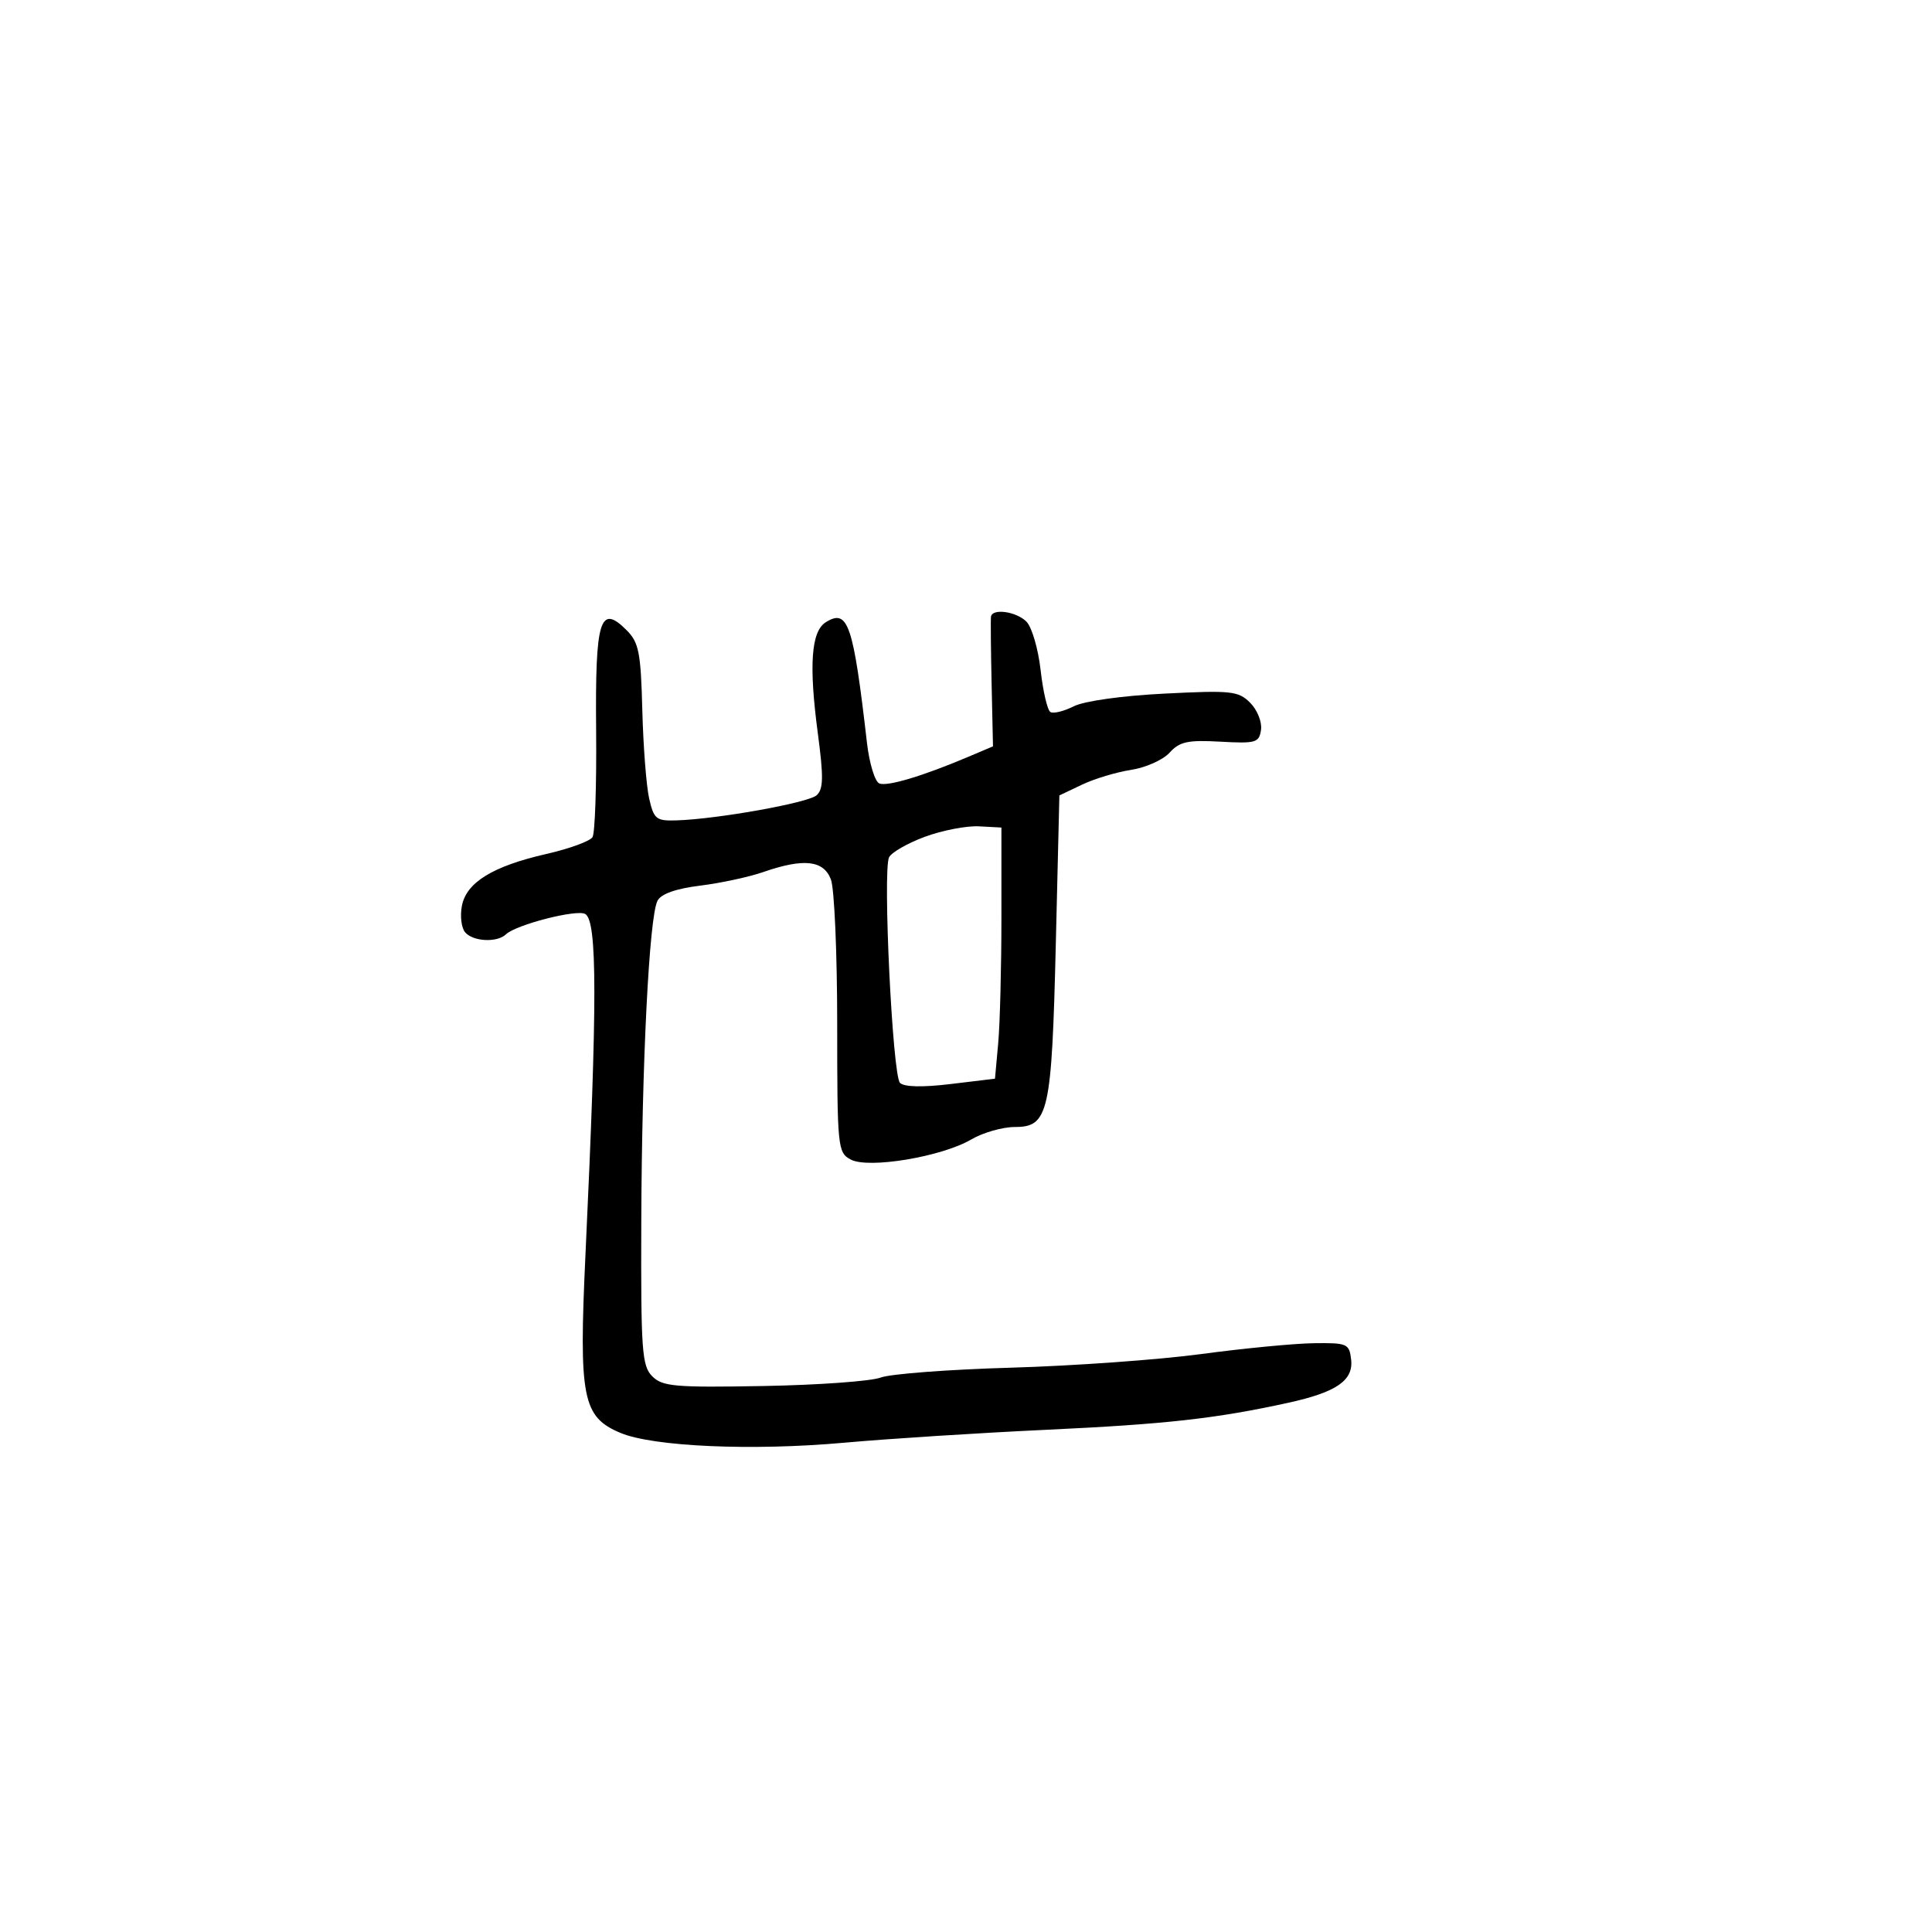 <svg xmlns="http://www.w3.org/2000/svg" width="300" height="300" viewBox="0 0 300 300" version="1.1">
	<path d="M 153.881 95.750 C 153.816 96.162, 153.859 100.863, 153.977 106.197 L 154.191 115.893 150.346 117.522 C 143.303 120.506, 137.828 122.148, 136.554 121.659 C 135.860 121.393, 134.991 118.552, 134.621 115.338 C 132.489 96.840, 131.676 94.461, 128.222 96.624 C 125.958 98.042, 125.583 103.276, 126.987 113.830 C 127.896 120.662, 127.862 122.541, 126.808 123.485 C 125.492 124.665, 111.468 127.181, 105.051 127.389 C 101.895 127.490, 101.533 127.202, 100.802 124 C 100.363 122.075, 99.884 115.894, 99.738 110.264 C 99.504 101.280, 99.205 99.760, 97.290 97.846 C 93.158 93.714, 92.409 96.178, 92.567 113.372 C 92.645 121.886, 92.393 129.364, 92.006 129.991 C 91.619 130.617, 88.403 131.790, 84.860 132.599 C 76.524 134.500, 72.422 137.015, 71.724 140.653 C 71.423 142.219, 71.643 144.063, 72.211 144.750 C 73.415 146.206, 77.174 146.408, 78.550 145.091 C 80.133 143.576, 89.618 141.146, 90.887 141.930 C 92.751 143.082, 92.757 155.456, 90.912 194.790 C 89.865 217.105, 90.441 220.033, 96.367 222.509 C 101.452 224.633, 116.807 225.308, 131 224.030 C 137.875 223.411, 152.050 222.504, 162.500 222.015 C 181.045 221.148, 188.803 220.282, 200 217.831 C 207.524 216.185, 210.181 214.361, 209.802 211.101 C 209.516 208.641, 209.202 208.504, 204 208.573 C 200.975 208.614, 193.100 209.372, 186.500 210.259 C 179.900 211.145, 166.615 212.097, 156.978 212.373 C 147.341 212.650, 138.235 213.340, 136.743 213.908 C 135.250 214.475, 127.064 215.066, 118.551 215.220 C 104.799 215.469, 102.873 215.301, 101.286 213.716 C 99.673 212.104, 99.508 209.774, 99.578 189.716 C 99.665 164.950, 100.807 142.351, 102.096 139.869 C 102.651 138.800, 104.937 137.990, 108.722 137.521 C 111.900 137.127, 116.300 136.181, 118.500 135.417 C 124.802 133.230, 127.885 133.567, 129.025 136.565 C 129.561 137.976, 130 148.085, 130 159.030 C 130 178.207, 130.076 178.970, 132.095 180.051 C 134.844 181.522, 146.210 179.631, 150.807 176.938 C 152.626 175.872, 155.675 175, 157.582 175 C 162.829 175, 163.313 172.832, 163.947 146.507 L 164.500 123.514 168 121.847 C 169.925 120.930, 173.361 119.895, 175.635 119.546 C 177.909 119.197, 180.601 117.994, 181.616 116.872 C 183.165 115.160, 184.434 114.885, 189.481 115.166 C 195.033 115.474, 195.524 115.330, 195.811 113.311 C 195.983 112.108, 195.225 110.225, 194.128 109.128 C 192.293 107.293, 191.217 107.178, 180.816 107.703 C 174.204 108.036, 168.345 108.857, 166.721 109.678 C 165.192 110.450, 163.564 110.848, 163.102 110.563 C 162.641 110.278, 161.958 107.346, 161.585 104.047 C 161.212 100.748, 160.220 97.363, 159.382 96.525 C 157.807 94.949, 154.091 94.426, 153.881 95.750 M 143.610 129.937 C 140.921 130.933, 138.420 132.367, 138.052 133.124 C 137.049 135.187, 138.591 166.991, 139.750 168.150 C 140.392 168.792, 143.237 168.856, 147.627 168.327 L 154.500 167.500 155 162 C 155.275 158.975, 155.500 150.200, 155.500 142.500 L 155.500 128.500 152 128.313 C 150.075 128.210, 146.300 128.941, 143.610 129.937" stroke="none" fill="black" fill-rule="evenodd"/>
</svg>